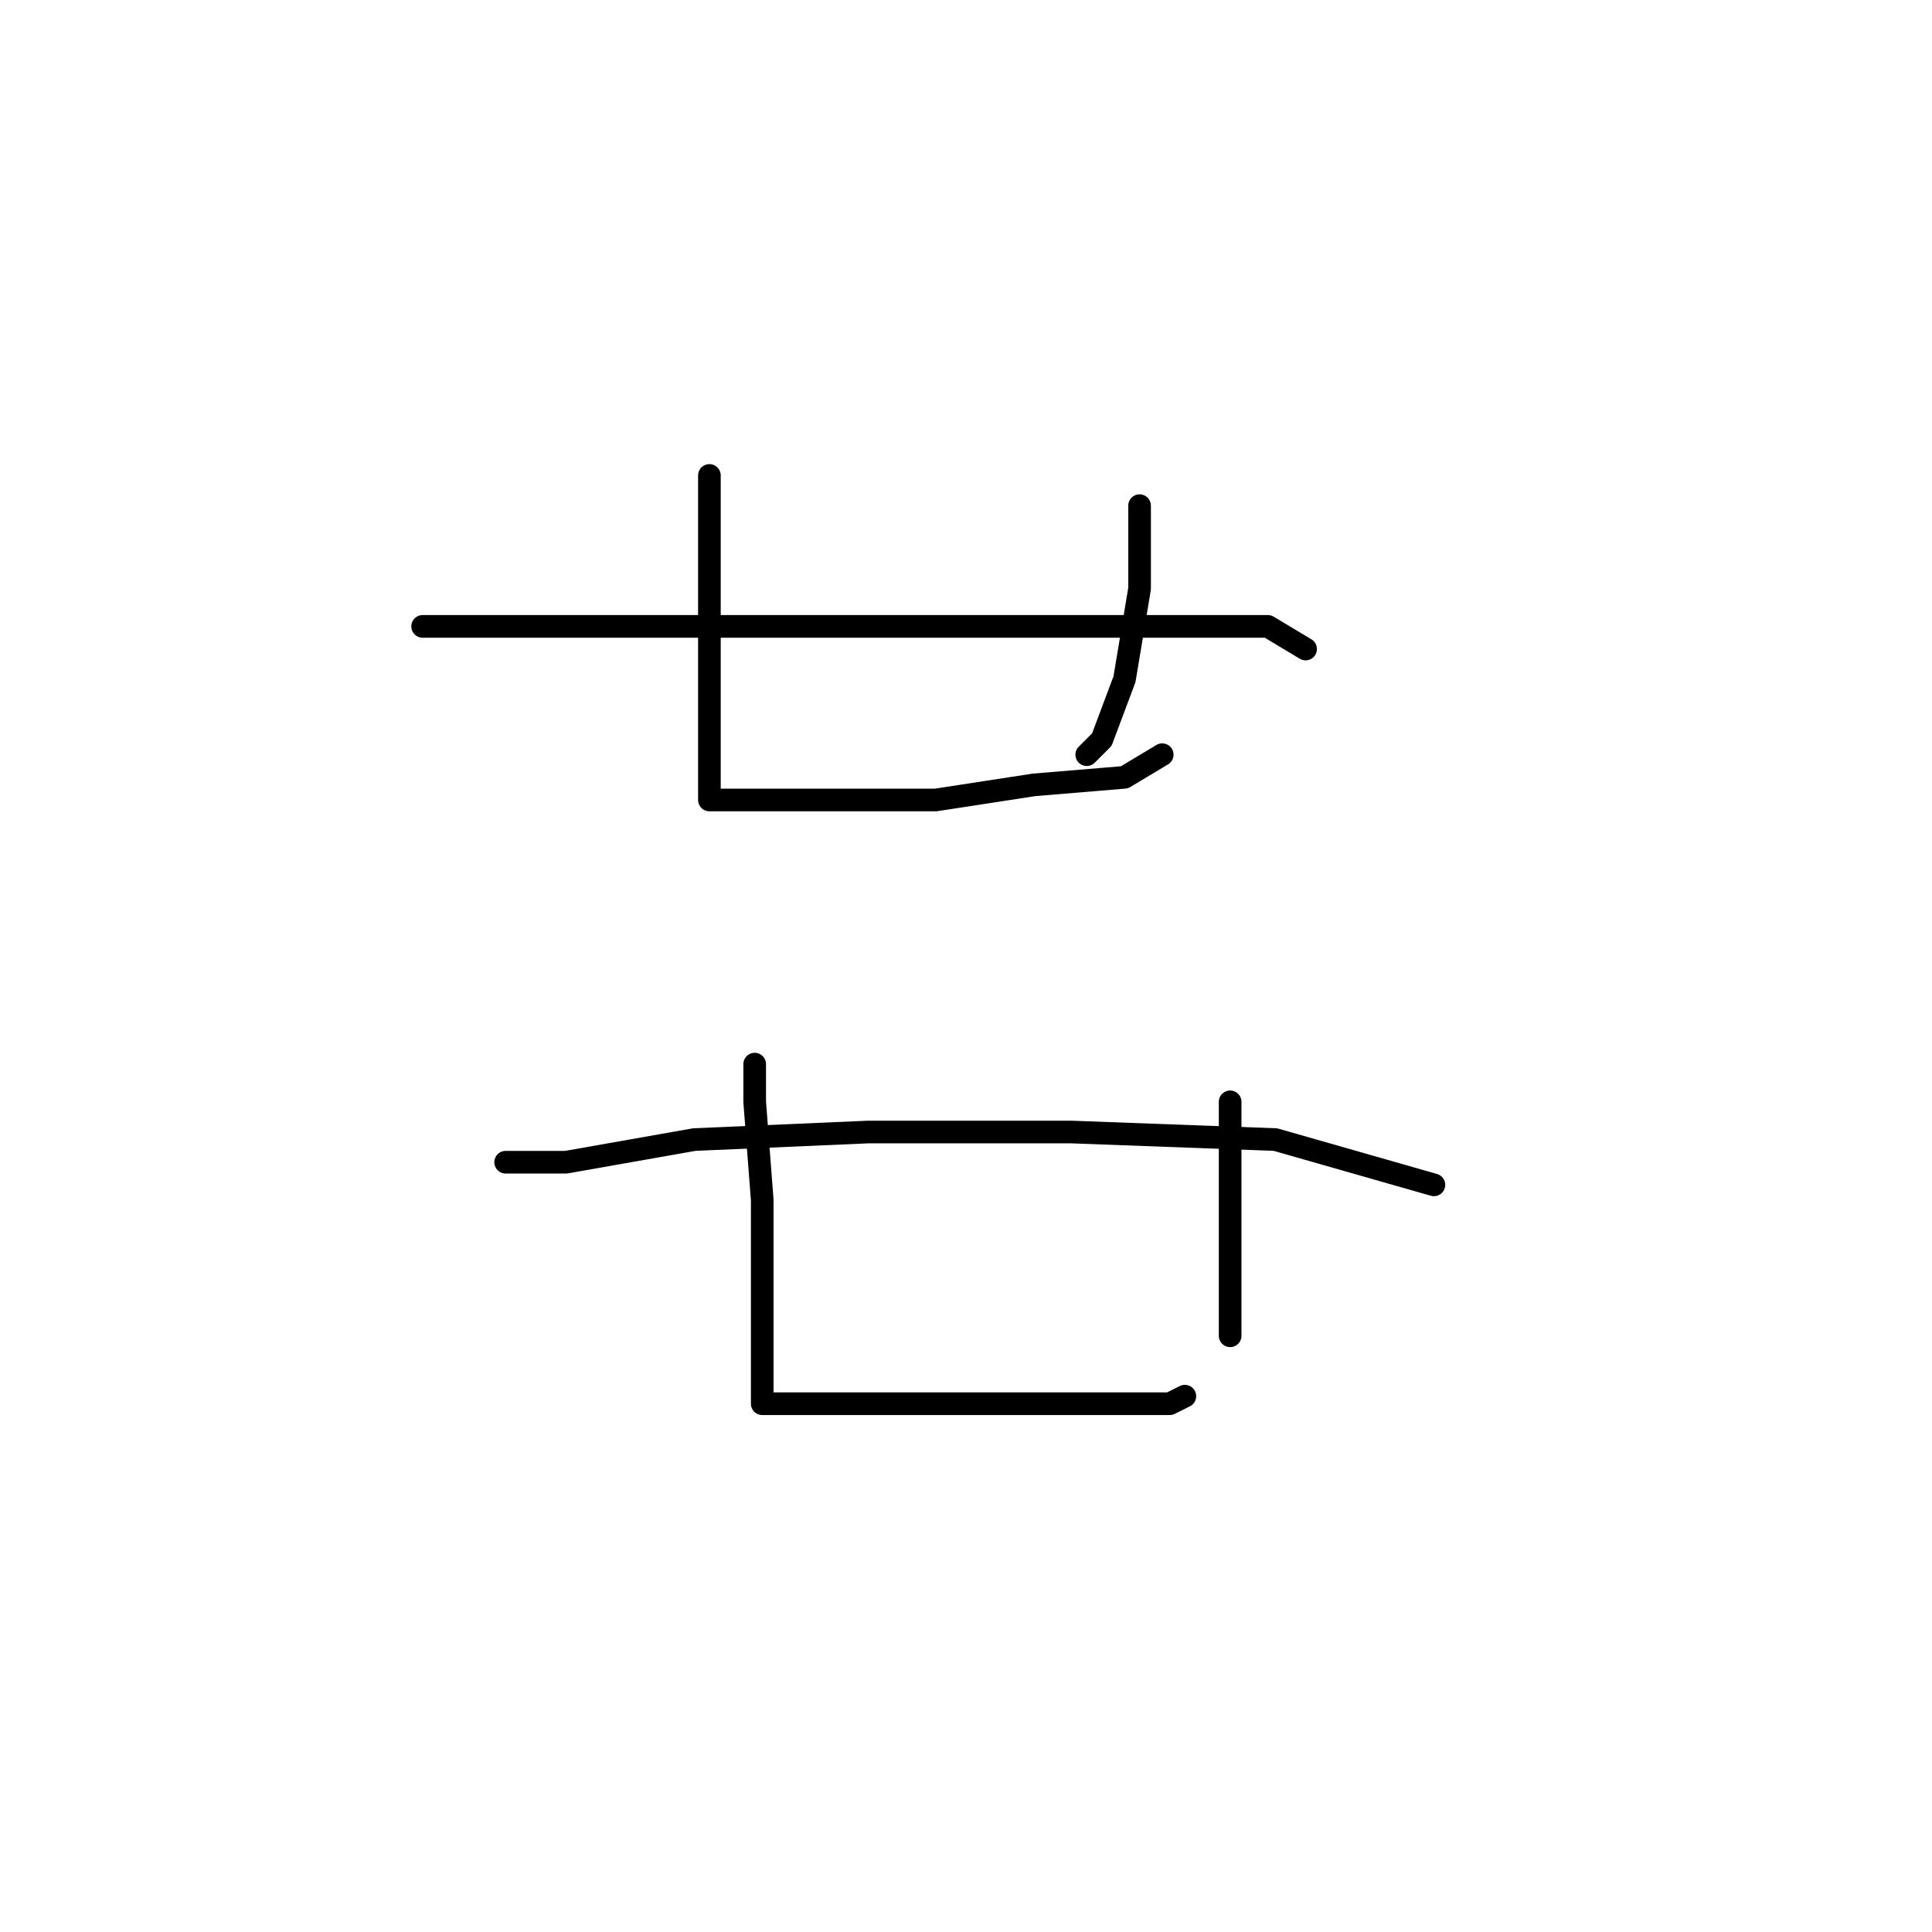 <?xml version="1.0" standalone="no"?>
    <svg width="256" height="256" xmlns="http://www.w3.org/2000/svg" version="1.1">
    <polyline stroke="black" stroke-width="3" stroke-linecap="round" fill="transparent" stroke-linejoin="round" points="94 63 94 77 94 89 94 94 94 105 94 106 96 106 100 106 110 106 124 106 137 104 149 103 154 100 154 100 " />
        <polyline stroke="black" stroke-width="3" stroke-linecap="round" fill="transparent" stroke-linejoin="round" points="151 67 151 78 149 90 146 98 144 100 144 100 " />
        <polyline stroke="black" stroke-width="3" stroke-linecap="round" fill="transparent" stroke-linejoin="round" points="56 83 62 83 72 83 94 83 124 83 149 83 168 83 173 86 173 86 " />
        <polyline stroke="black" stroke-width="3" stroke-linecap="round" fill="transparent" stroke-linejoin="round" points="100 141 100 146 101 159 101 172 101 181 101 185 101 186 103 186 113 186 126 186 140 186 151 186 155 186 157 185 157 185 " />
        <polyline stroke="black" stroke-width="3" stroke-linecap="round" fill="transparent" stroke-linejoin="round" points="163 146 163 155 163 169 163 177 163 177 " />
        <polyline stroke="black" stroke-width="3" stroke-linecap="round" fill="transparent" stroke-linejoin="round" points="67 154 75 154 92 151 115 150 128 150 142 150 169 151 190 157 190 157 " />
        </svg>